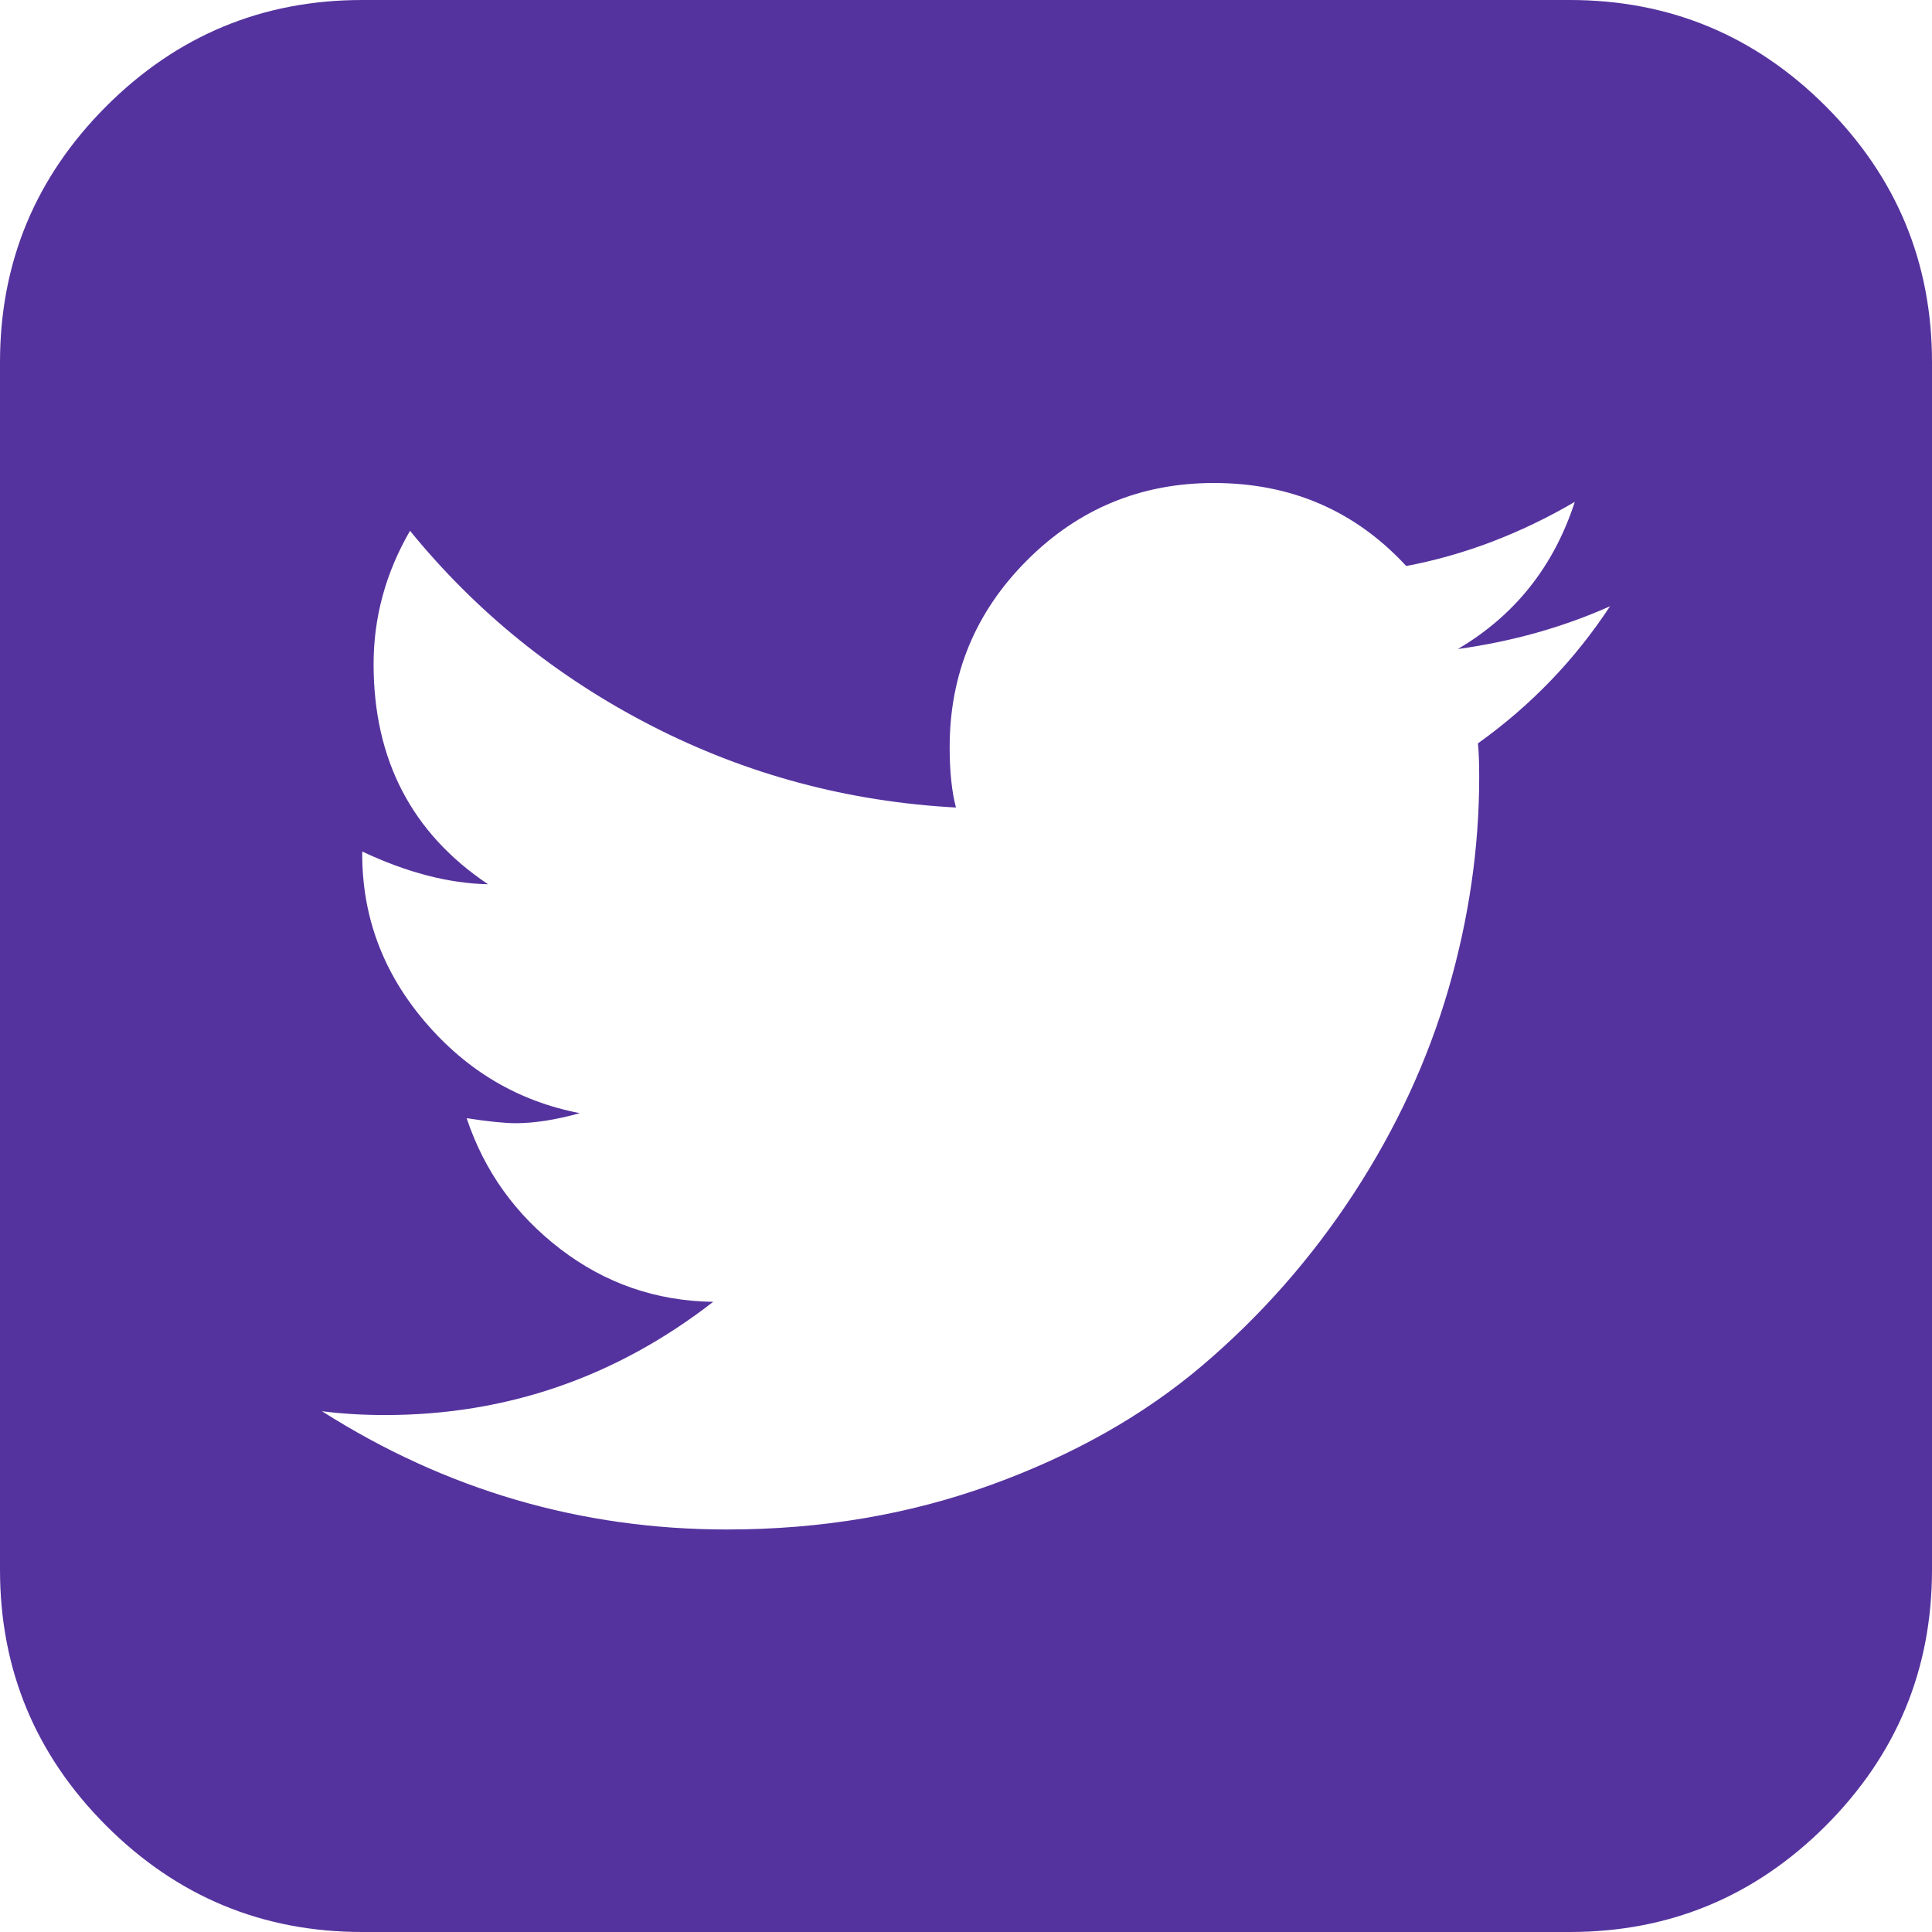 <svg width="35" height="35" viewBox="0 0 35 35" fill="none" xmlns="http://www.w3.org/2000/svg">
<g clip-path="url(#clip0_1105_9345)">
<path d="M29.167 10.983C28.316 11.363 27.397 11.621 26.41 11.758C27.442 11.15 28.149 10.261 28.529 9.092C27.541 9.669 26.523 10.056 25.475 10.254C24.549 9.251 23.387 8.75 21.989 8.75C20.667 8.75 19.539 9.217 18.605 10.151C17.671 11.086 17.204 12.213 17.204 13.535C17.204 13.976 17.242 14.34 17.318 14.629C15.358 14.523 13.52 14.029 11.803 13.148C10.087 12.267 8.628 11.089 7.428 9.616C6.988 10.375 6.768 11.181 6.768 12.031C6.768 13.763 7.459 15.092 8.841 16.019C8.127 16.004 7.368 15.806 6.562 15.426V15.472C6.562 16.611 6.942 17.625 7.702 18.514C8.461 19.403 9.396 19.953 10.505 20.166C10.064 20.288 9.677 20.348 9.342 20.348C9.145 20.348 8.849 20.318 8.454 20.257C8.773 21.214 9.339 22.004 10.151 22.627C10.964 23.25 11.887 23.569 12.92 23.584C11.158 24.951 9.175 25.635 6.973 25.635C6.578 25.635 6.198 25.612 5.833 25.566C8.082 26.994 10.527 27.708 13.171 27.708C14.872 27.708 16.467 27.439 17.956 26.899C19.444 26.36 20.721 25.639 21.784 24.735C22.847 23.831 23.762 22.79 24.53 21.613C25.297 20.436 25.866 19.205 26.239 17.922C26.611 16.638 26.797 15.358 26.797 14.082C26.797 13.809 26.789 13.604 26.774 13.467C27.731 12.783 28.529 11.955 29.167 10.983ZM35 6.562V28.438C35 30.245 34.358 31.791 33.075 33.075C31.791 34.358 30.245 35 28.438 35H6.562C4.755 35 3.209 34.358 1.925 33.075C0.642 31.791 0 30.245 0 28.438V6.562C0 4.755 0.642 3.209 1.925 1.925C3.209 0.642 4.755 0 6.562 0H28.438C30.245 0 31.791 0.642 33.075 1.925C34.358 3.209 35 4.755 35 6.562Z" fill="#55339e"/>
</g>
<defs>
<clipPath id="clip0_1105_9345">
<rect width="35" height="35" fill="white"/>
</clipPath>
</defs>
</svg>
